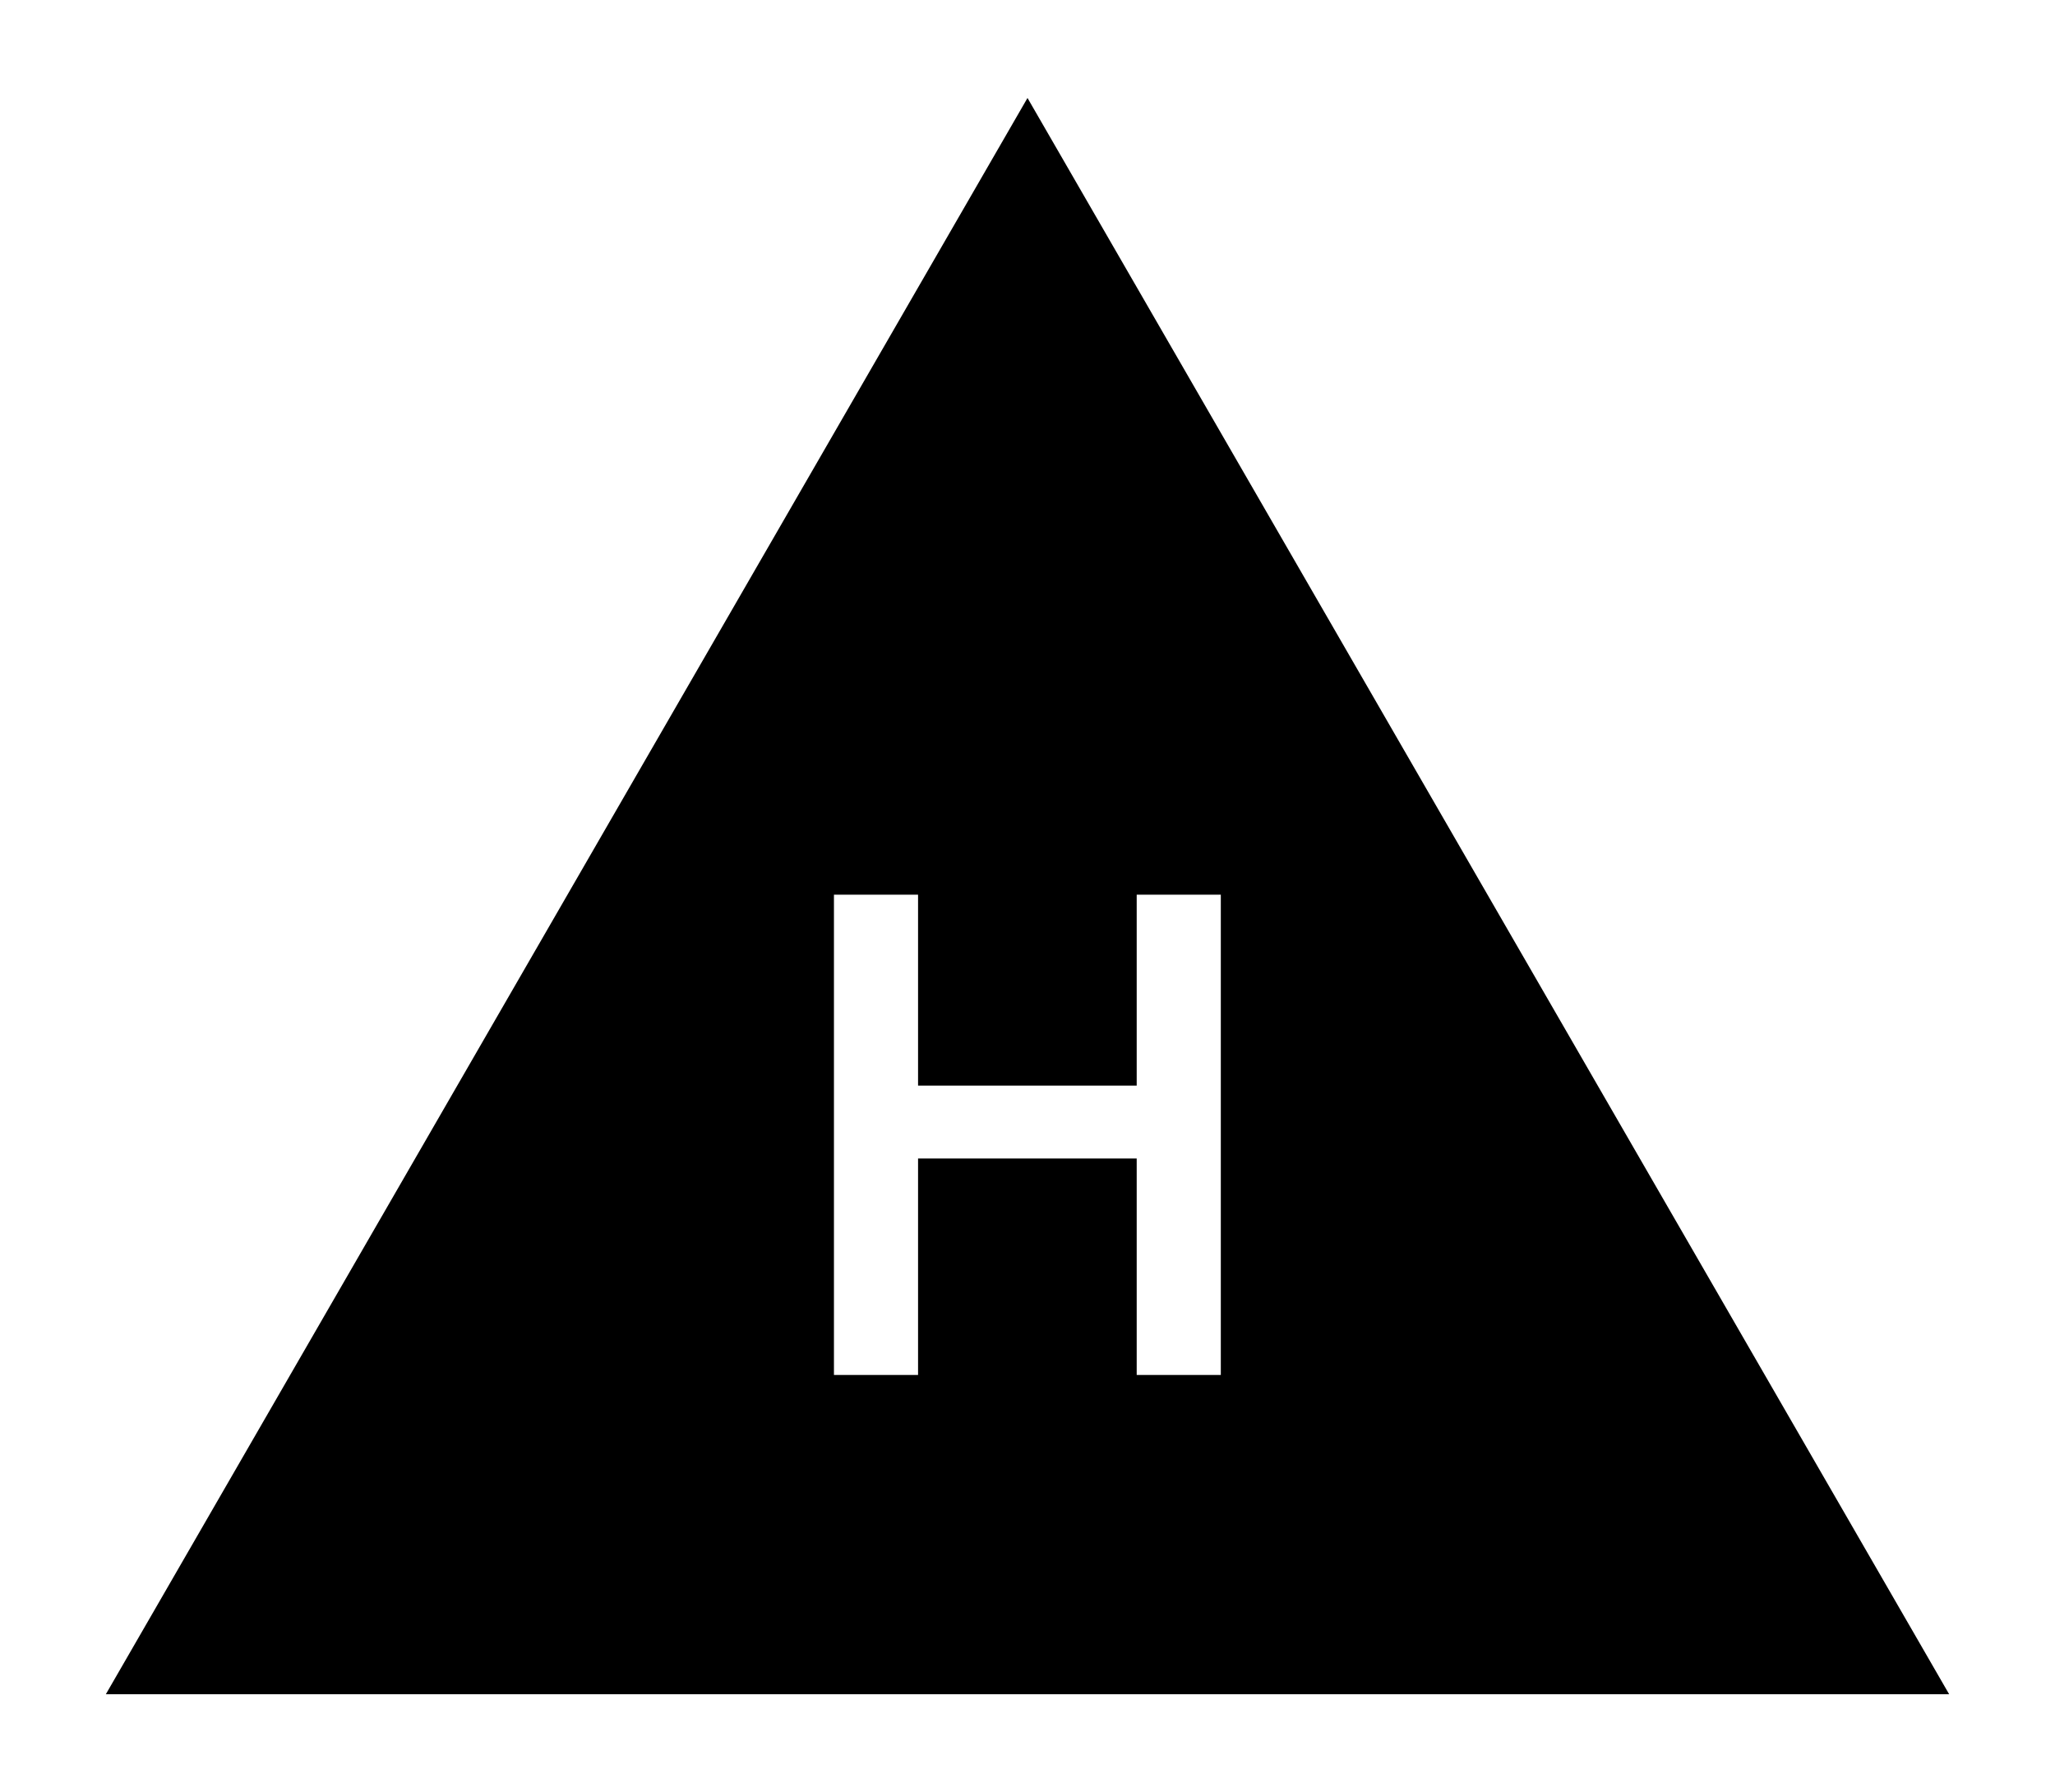   <svg
    xmlns="http://www.w3.org/2000/svg"
    viewBox="0 0 86 75"
  >
    <path d="M43 4.1L4.43 70.9h77.14L43 4.1zm4.57 53.44v-9.06h-9.15v9.06H34.9v-20.1h3.52v7.99h9.15v-7.99h3.52v20.1h-3.52z" />
  </svg>
